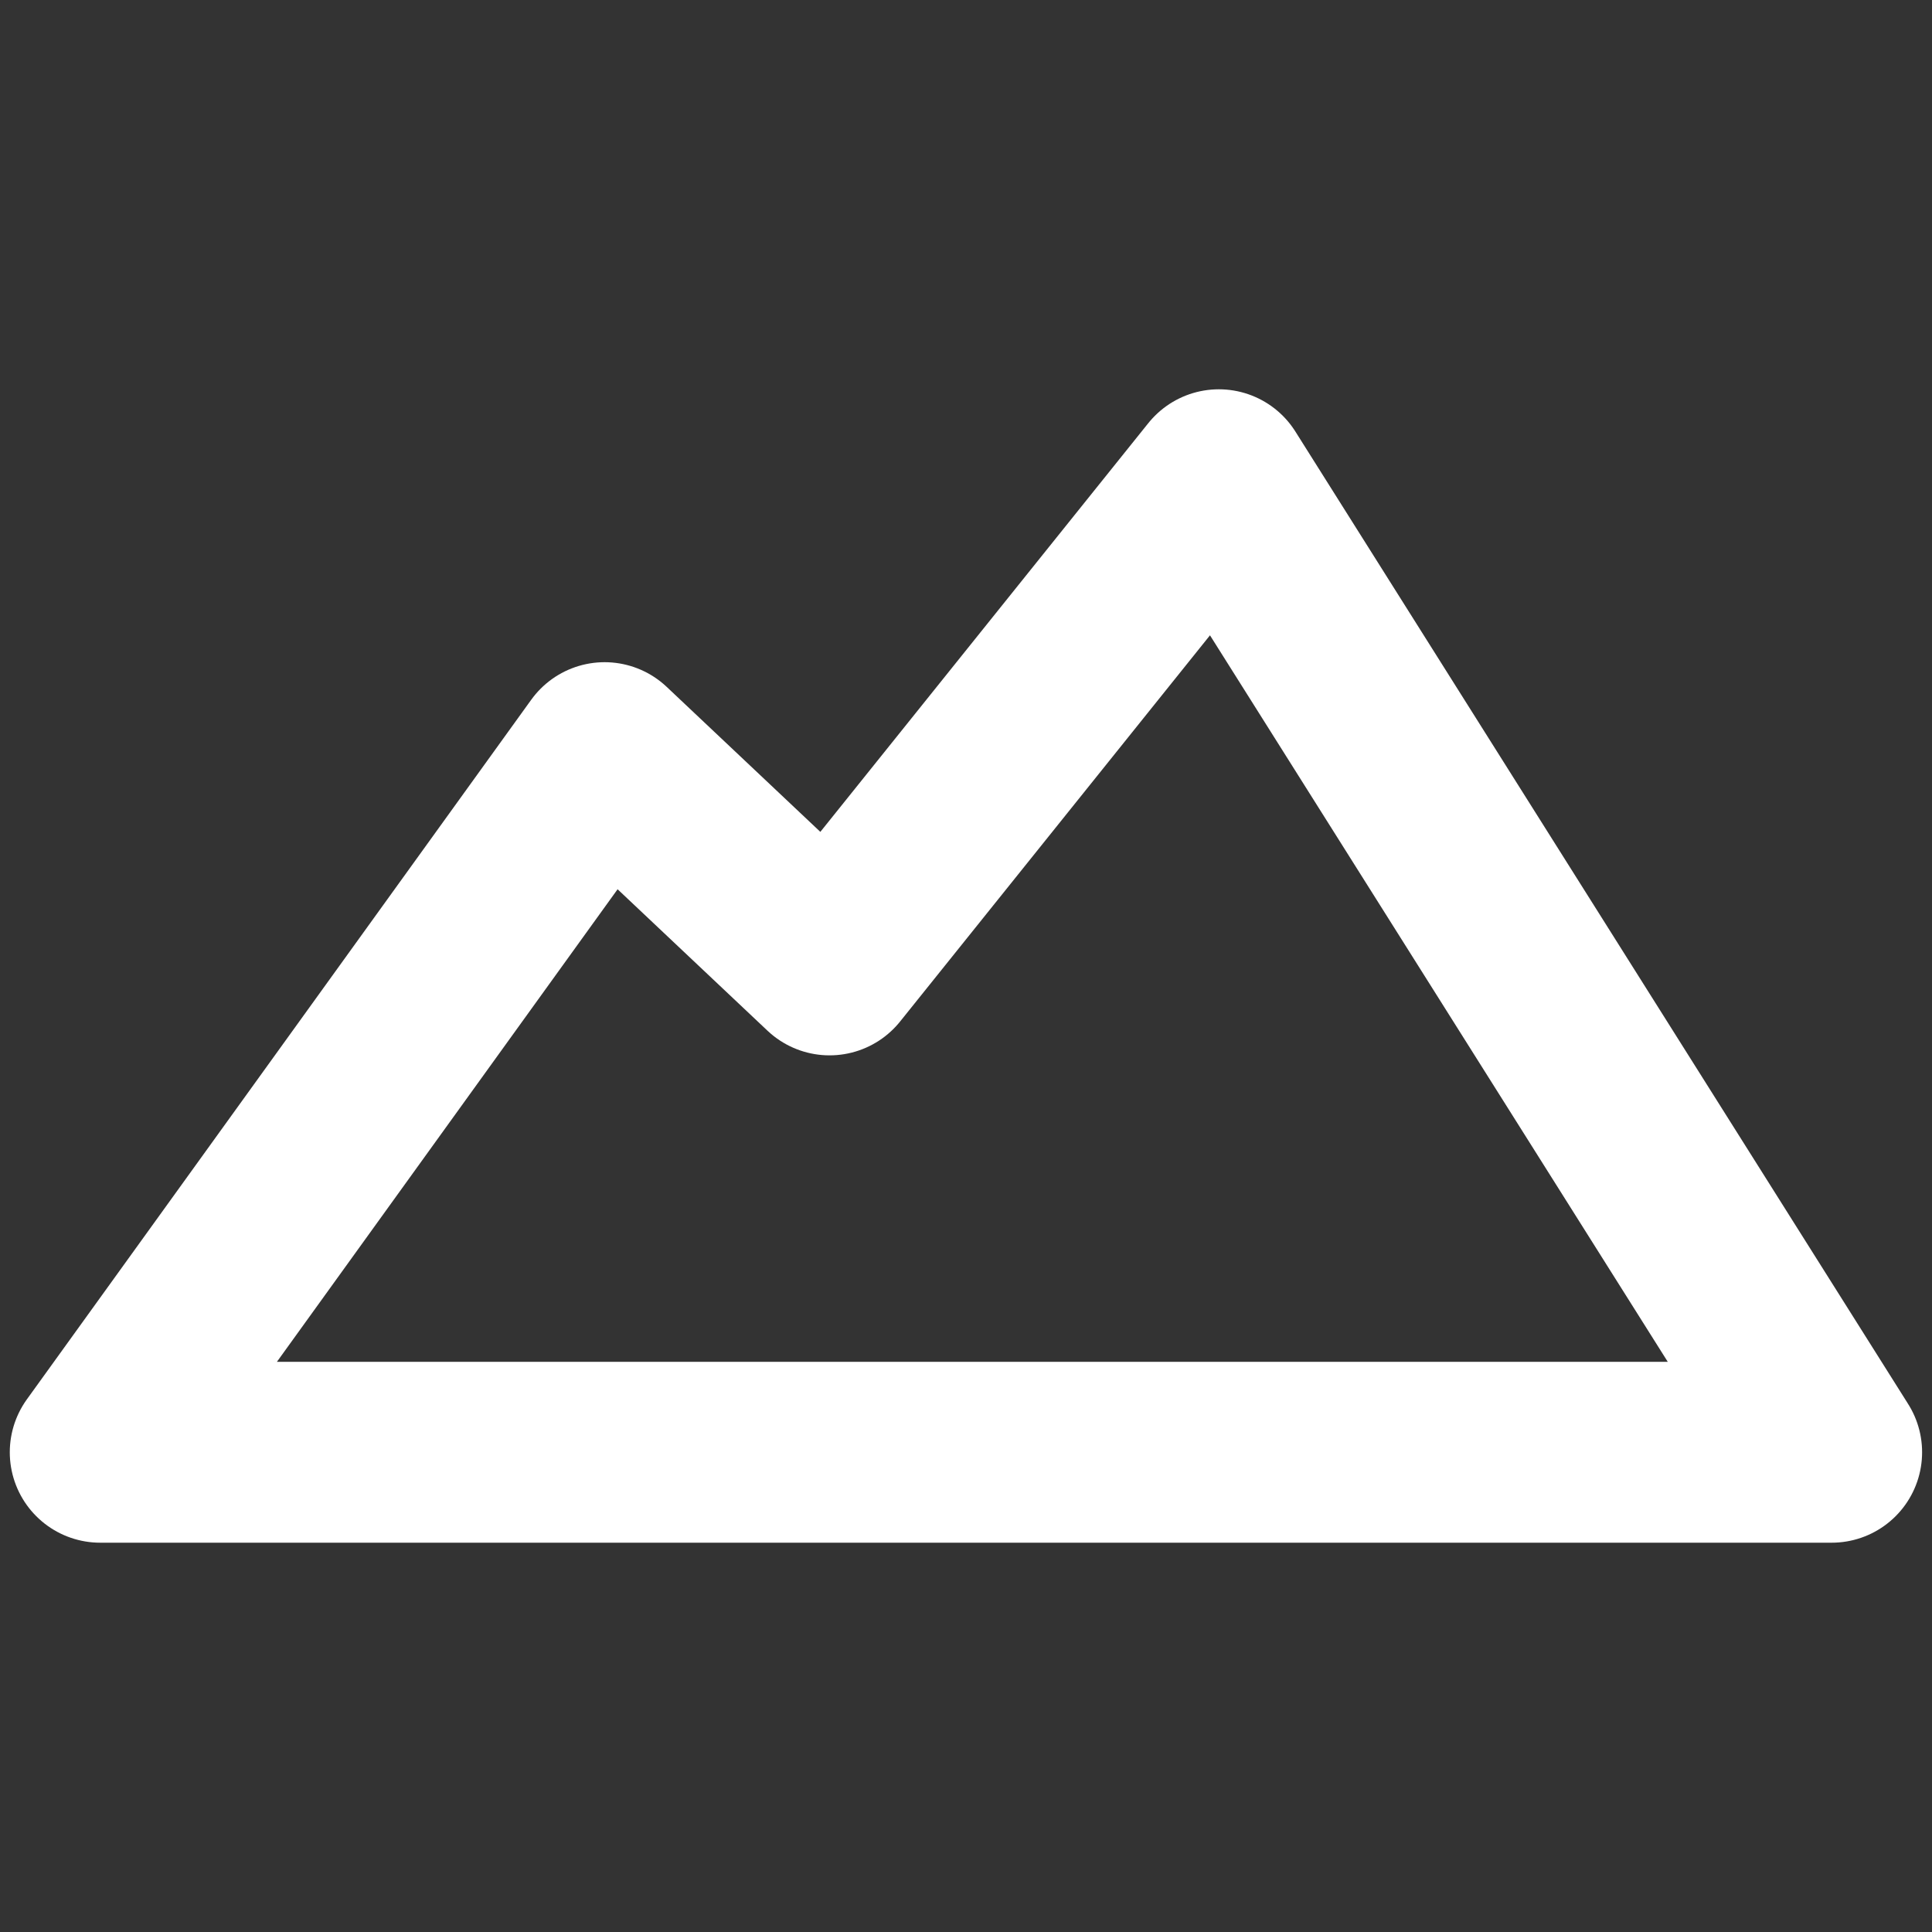 <svg height="16" viewBox="0 0 16 16" width="16" xmlns="http://www.w3.org/2000/svg"><rect x="0" y="0" width="16" height="16" fill="#333333" stroke="none"/><path d="m.83 12.027h14.339l-5.075-8.054-3.224 4.018-1.863-1.758z" fill="none" stroke="#fff" stroke-linejoin="round" stroke-width="1.498"/></svg>